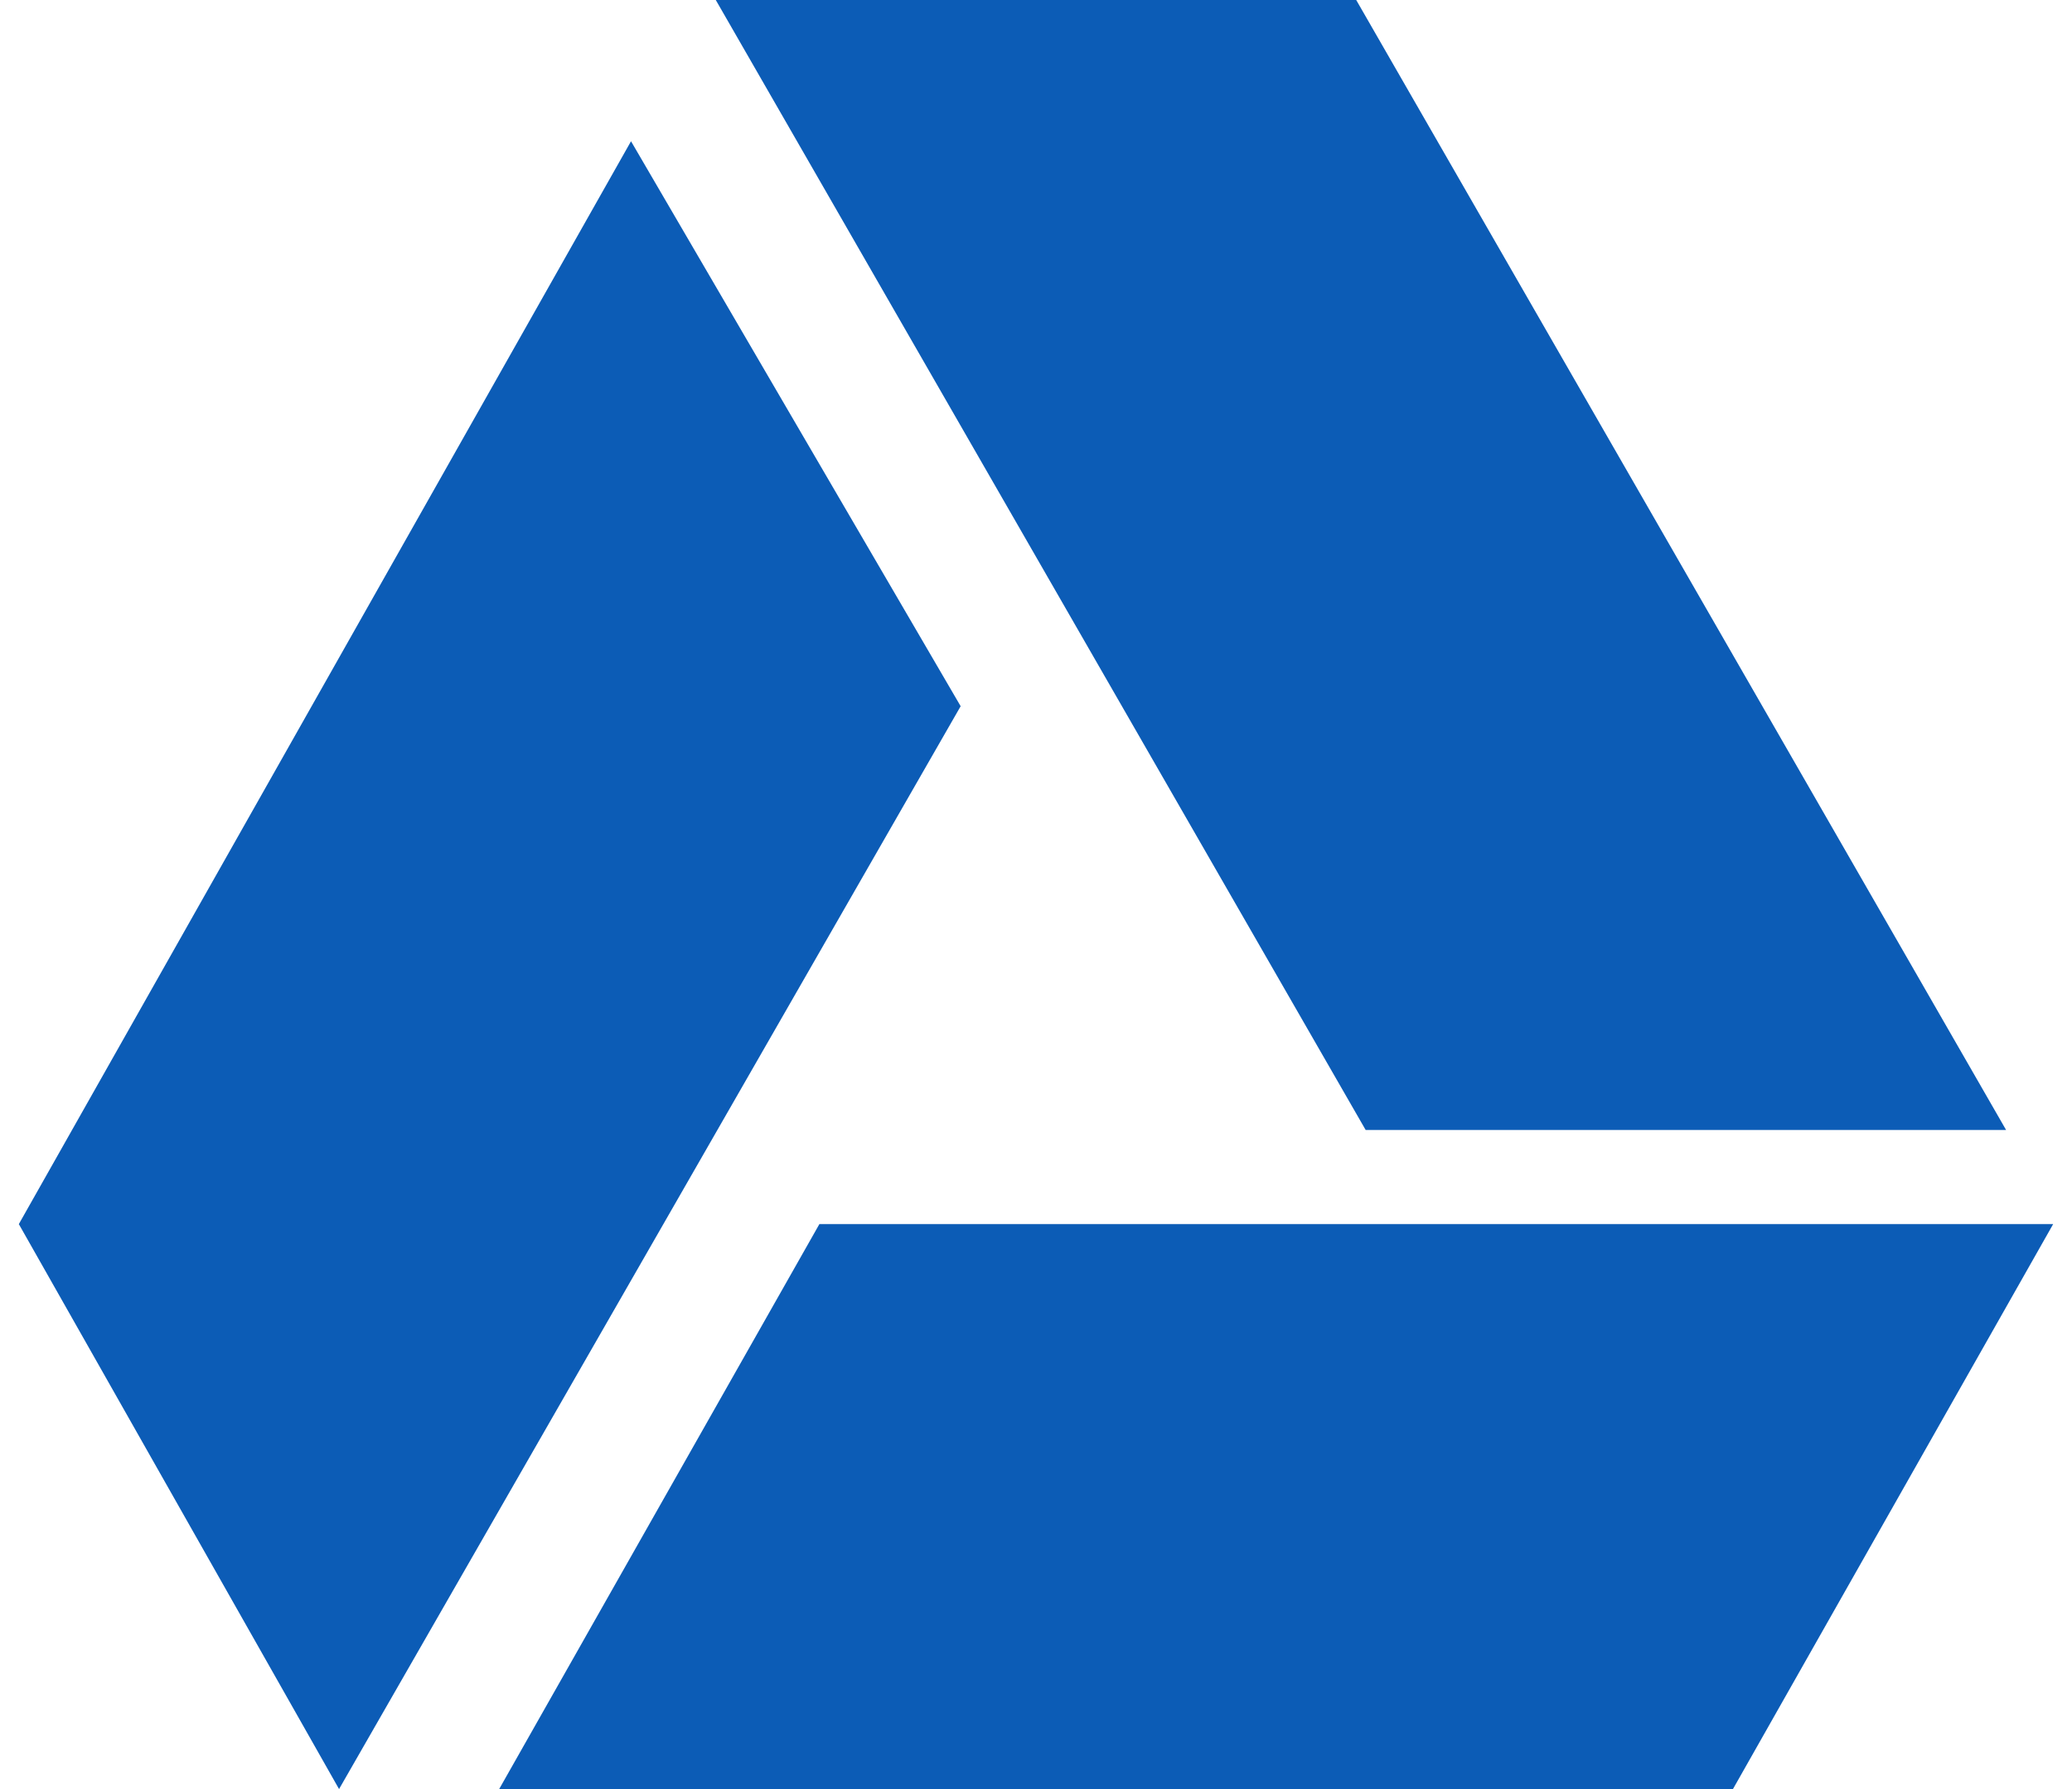 <?xml version="1.0" encoding="UTF-8"?>
<svg width="22px" height="19px" viewBox="0 0 22 19" version="1.1" xmlns="http://www.w3.org/2000/svg" xmlns:xlink="http://www.w3.org/1999/xlink">
    <!-- Generator: Sketch 50.2 (55047) - http://www.bohemiancoding.com/sketch -->
    <title>icon/widget setting/hover</title>
    <desc>Created with Sketch.</desc>
    <defs></defs>
    <g id="builder" stroke="none" stroke-width="1" fill="none" fill-rule="evenodd">
        <g id="spec" transform="translate(-320, -408)" fill="#0C5CB6">
            <g id="icon/widget-setting/hover" transform="translate(320, 408)">
                <path d="M21.3,12 L14.4,0 L7.6,0 L14.5,12 L21.3,12 L21.3,12 Z M8.7,13 L5.3,19 L18.4,19 L21.8,13 L8.7,13 L8.7,13 Z M6.7,1.5 L0.2,13 L3.6,19 L10.2,7.5 L6.7,1.5 L6.7,1.5 Z" id="Shape"></path>
            </g>
        </g>
    </g>
</svg>
